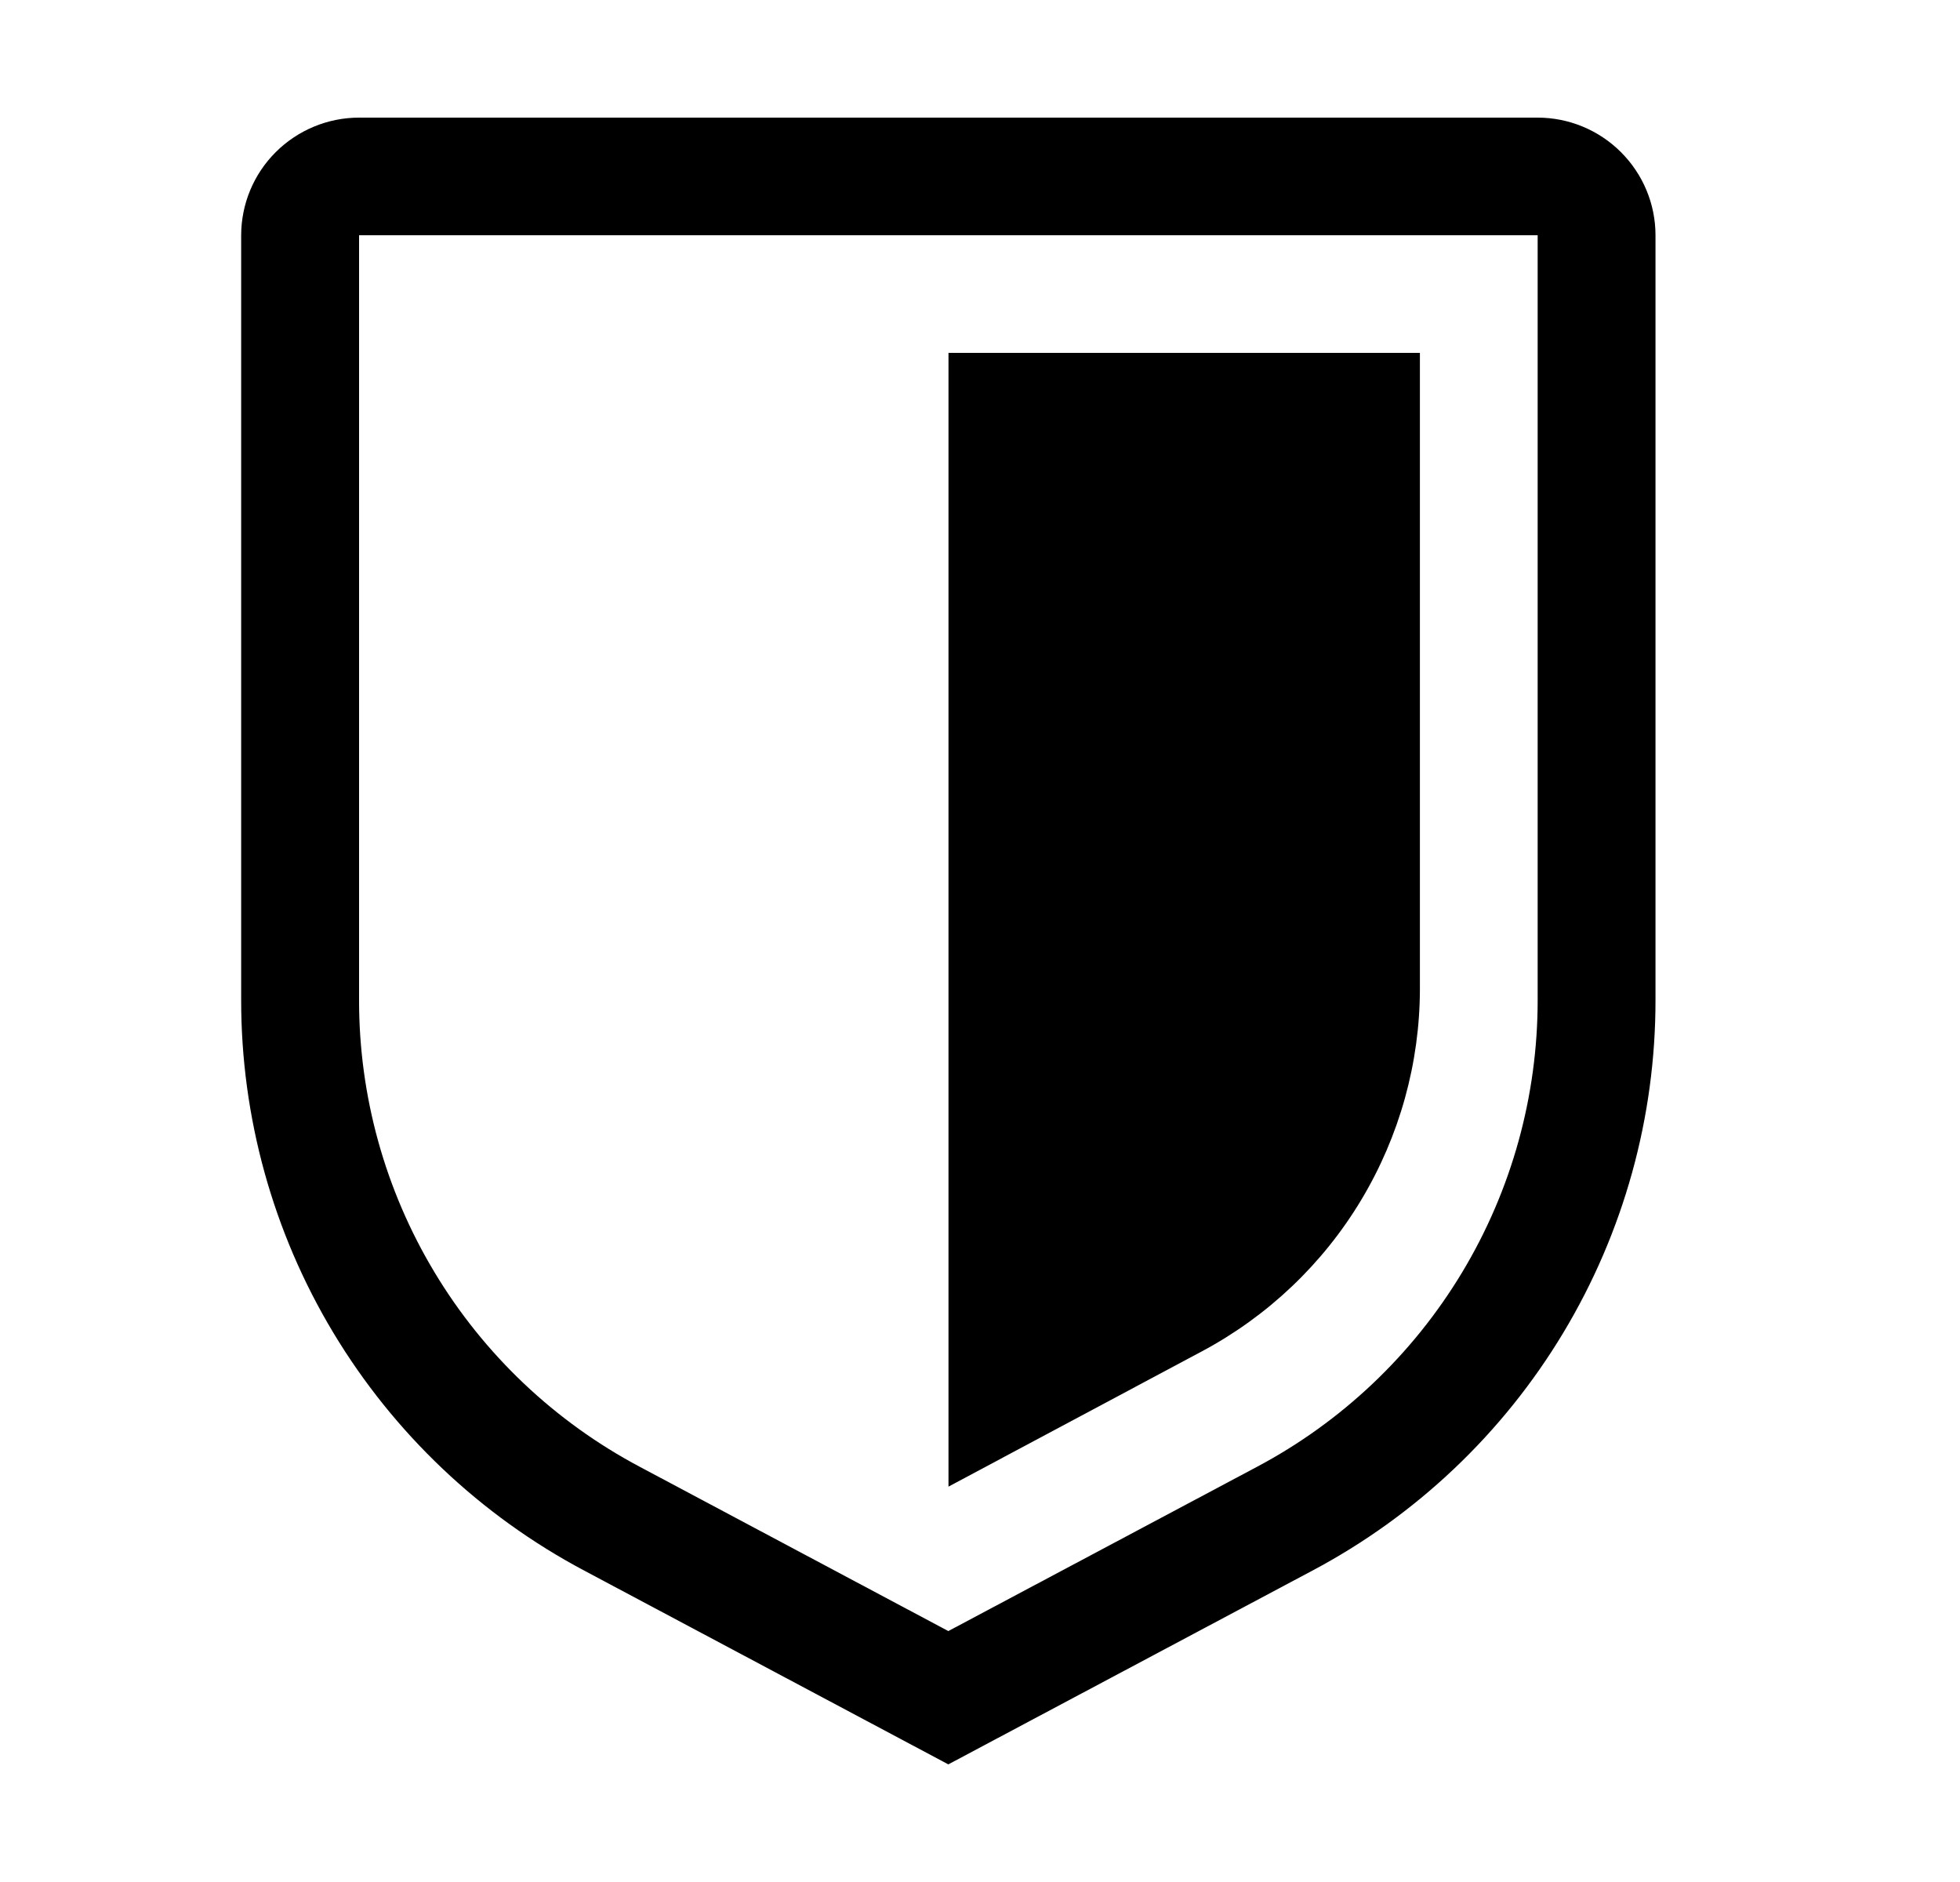 <svg width="25" height="24" viewBox="0 0 25 24" fill="none" xmlns="http://www.w3.org/2000/svg">
<path d="M12.096 22.5L7.454 20.03C6.13 19.328 5.024 18.279 4.252 16.996C3.481 15.714 3.075 14.246 3.076 12.75V3C3.077 2.602 3.235 2.221 3.517 1.94C3.799 1.659 4.181 1.5 4.58 1.5H19.613C20.012 1.5 20.394 1.659 20.675 1.94C20.957 2.221 21.116 2.602 21.116 3V12.75C21.118 14.246 20.711 15.714 19.94 16.996C19.169 18.279 18.062 19.328 16.738 20.03L12.096 22.5ZM4.58 3V12.75C4.578 13.974 4.911 15.175 5.542 16.224C6.173 17.274 7.079 18.132 8.162 18.706L12.096 20.8L16.03 18.707C17.113 18.133 18.019 17.274 18.65 16.225C19.282 15.175 19.614 13.974 19.613 12.75V3H4.58Z" fill="black"/>
<path d="M12.098 18.958V4.5H18.111V12.604C18.111 13.554 17.852 14.487 17.362 15.303C16.873 16.118 16.17 16.785 15.33 17.233L12.098 18.958Z" fill="black"/>
</svg>
